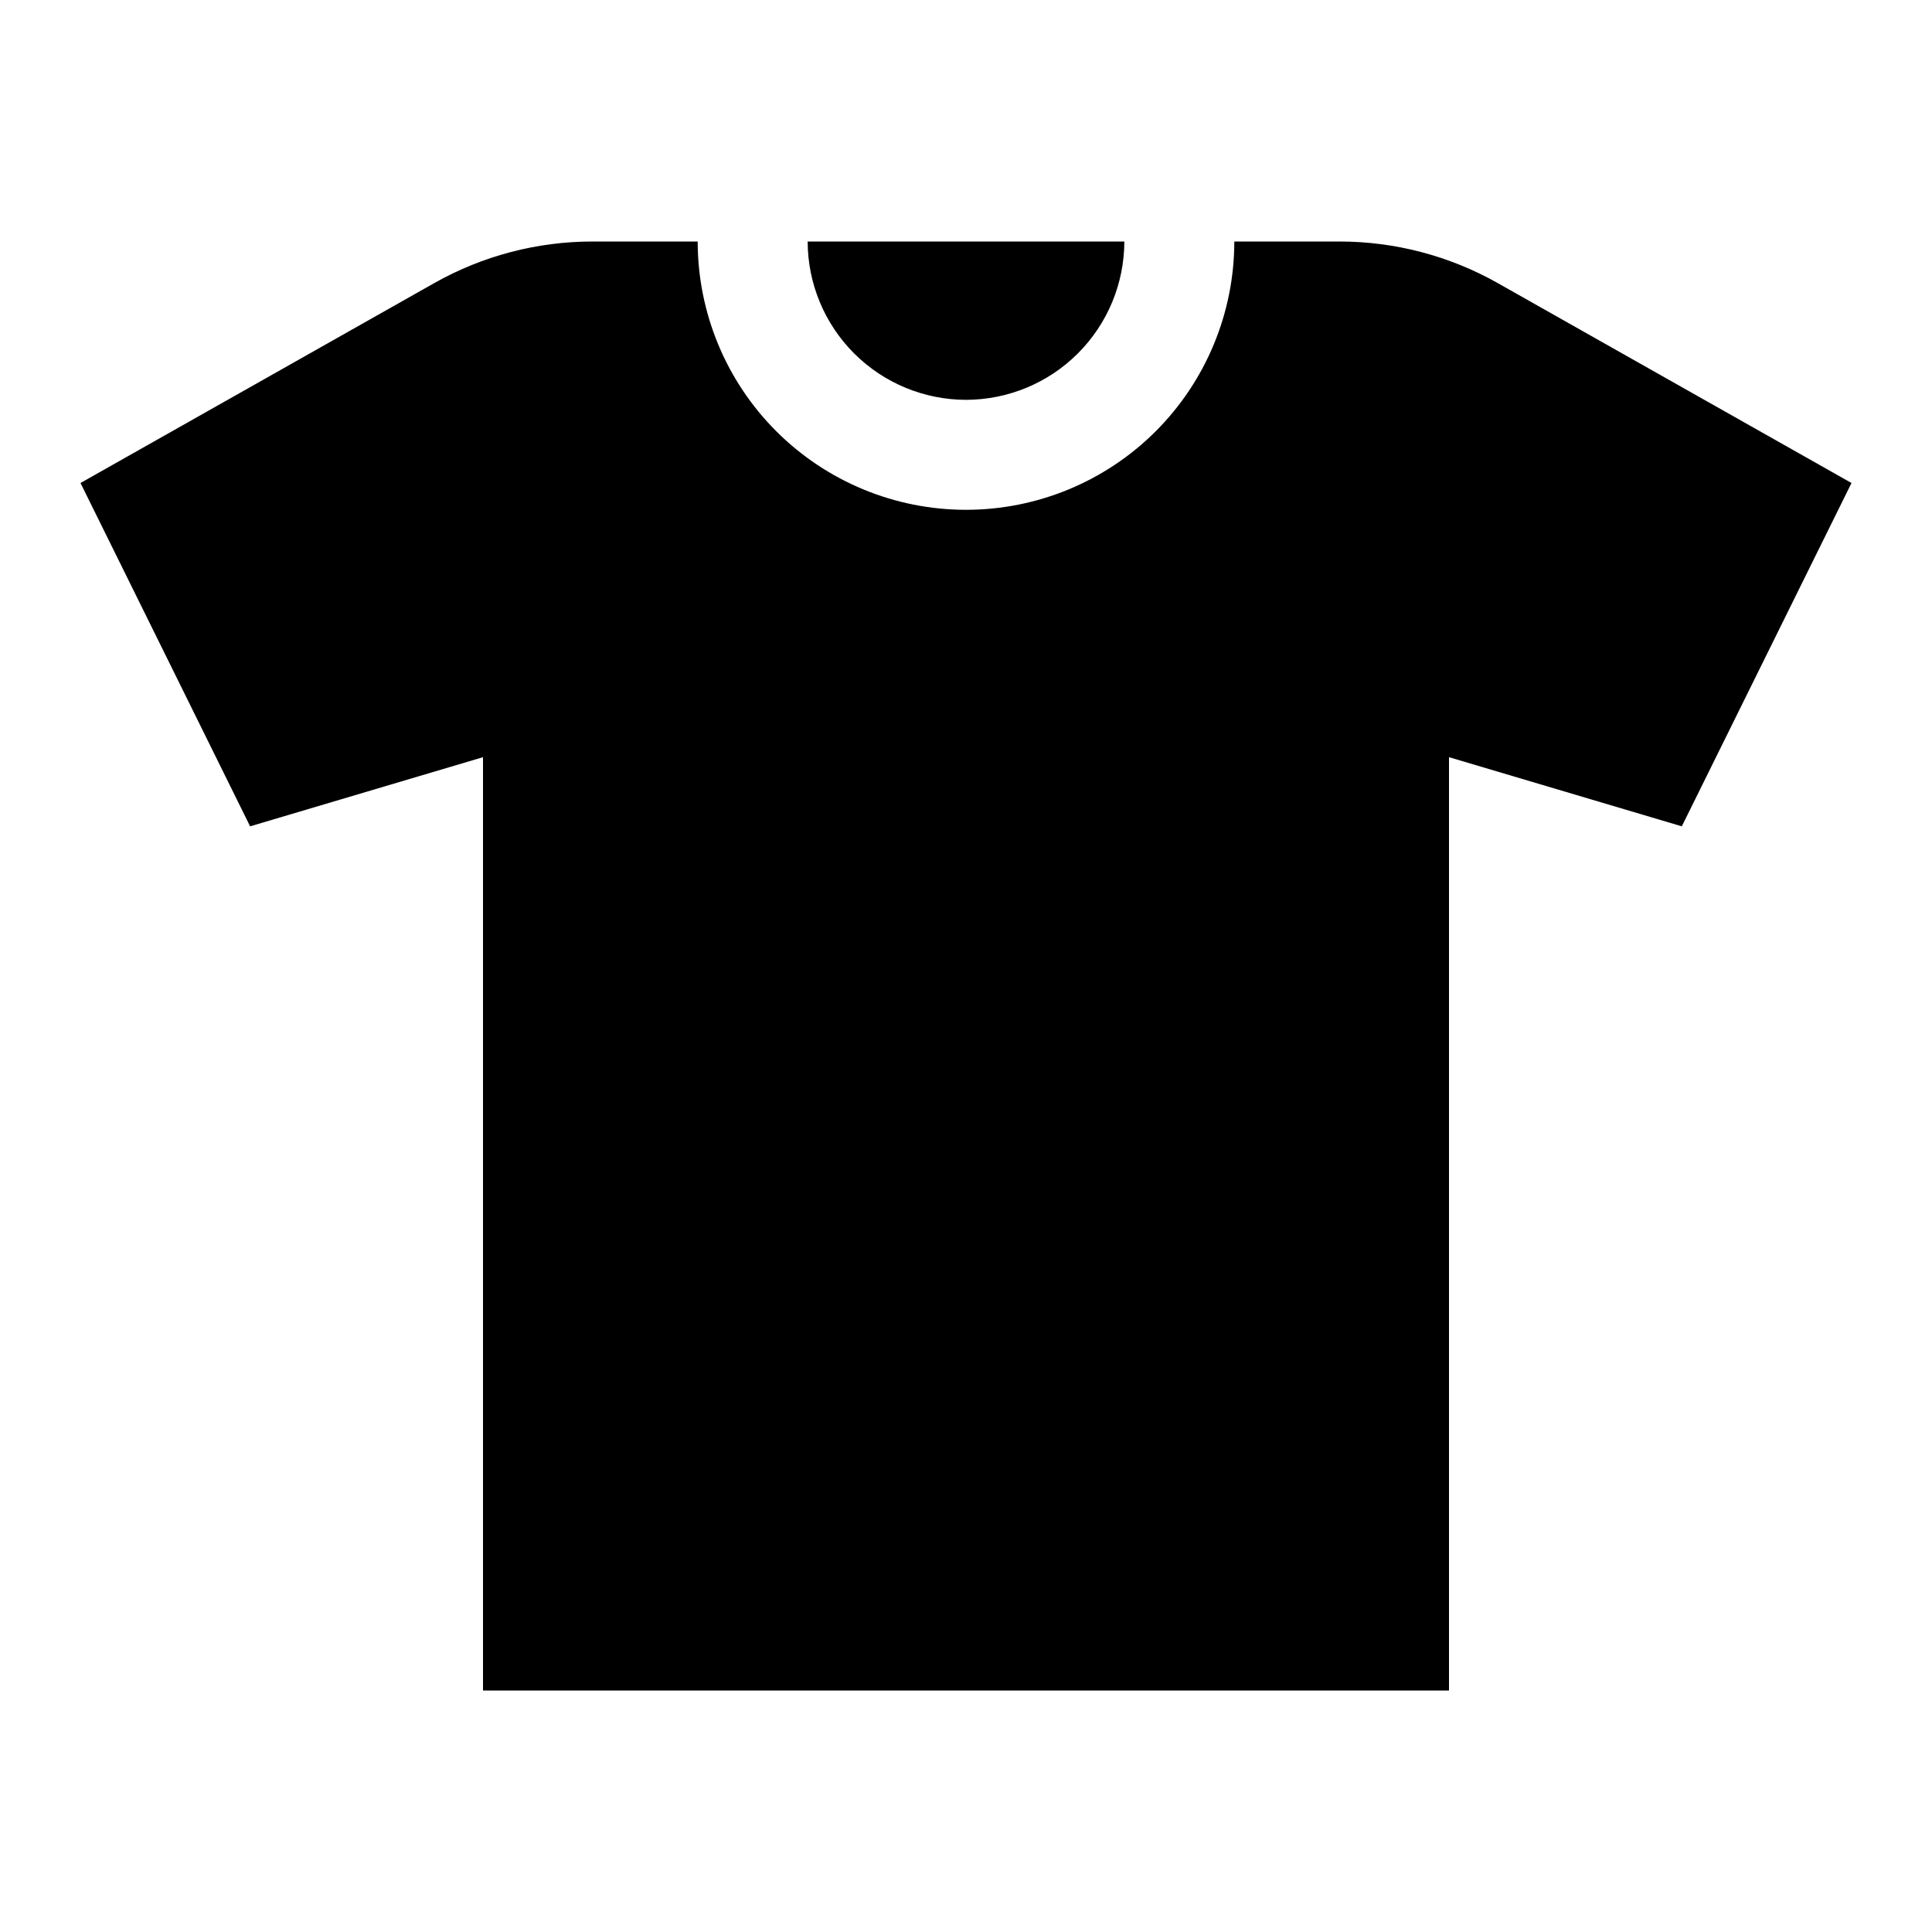 <svg width="24" height="24" viewBox="0 0 24 24" fill="none" xmlns="http://www.w3.org/2000/svg">
<path d="M18.606 3.517C18.006 3.178 17.328 3 16.638 3H15.333C15.333 3.884 14.982 4.732 14.357 5.357C13.732 5.982 12.884 6.333 12 6.333C11.116 6.333 10.268 5.982 9.643 5.357C9.018 4.732 8.667 3.884 8.667 3H7.362C6.672 3 5.994 3.178 5.394 3.517L1 6L3.107 10.265L6 9.406V21H18V9.406L20.892 10.265L23 6L18.606 3.517ZM12 4.967C12.521 4.966 13.021 4.759 13.39 4.39C13.759 4.021 13.966 3.521 13.967 3H10.033C10.034 3.521 10.241 4.021 10.61 4.39C10.979 4.759 11.479 4.966 12 4.967Z" fill="black"/>
</svg>
